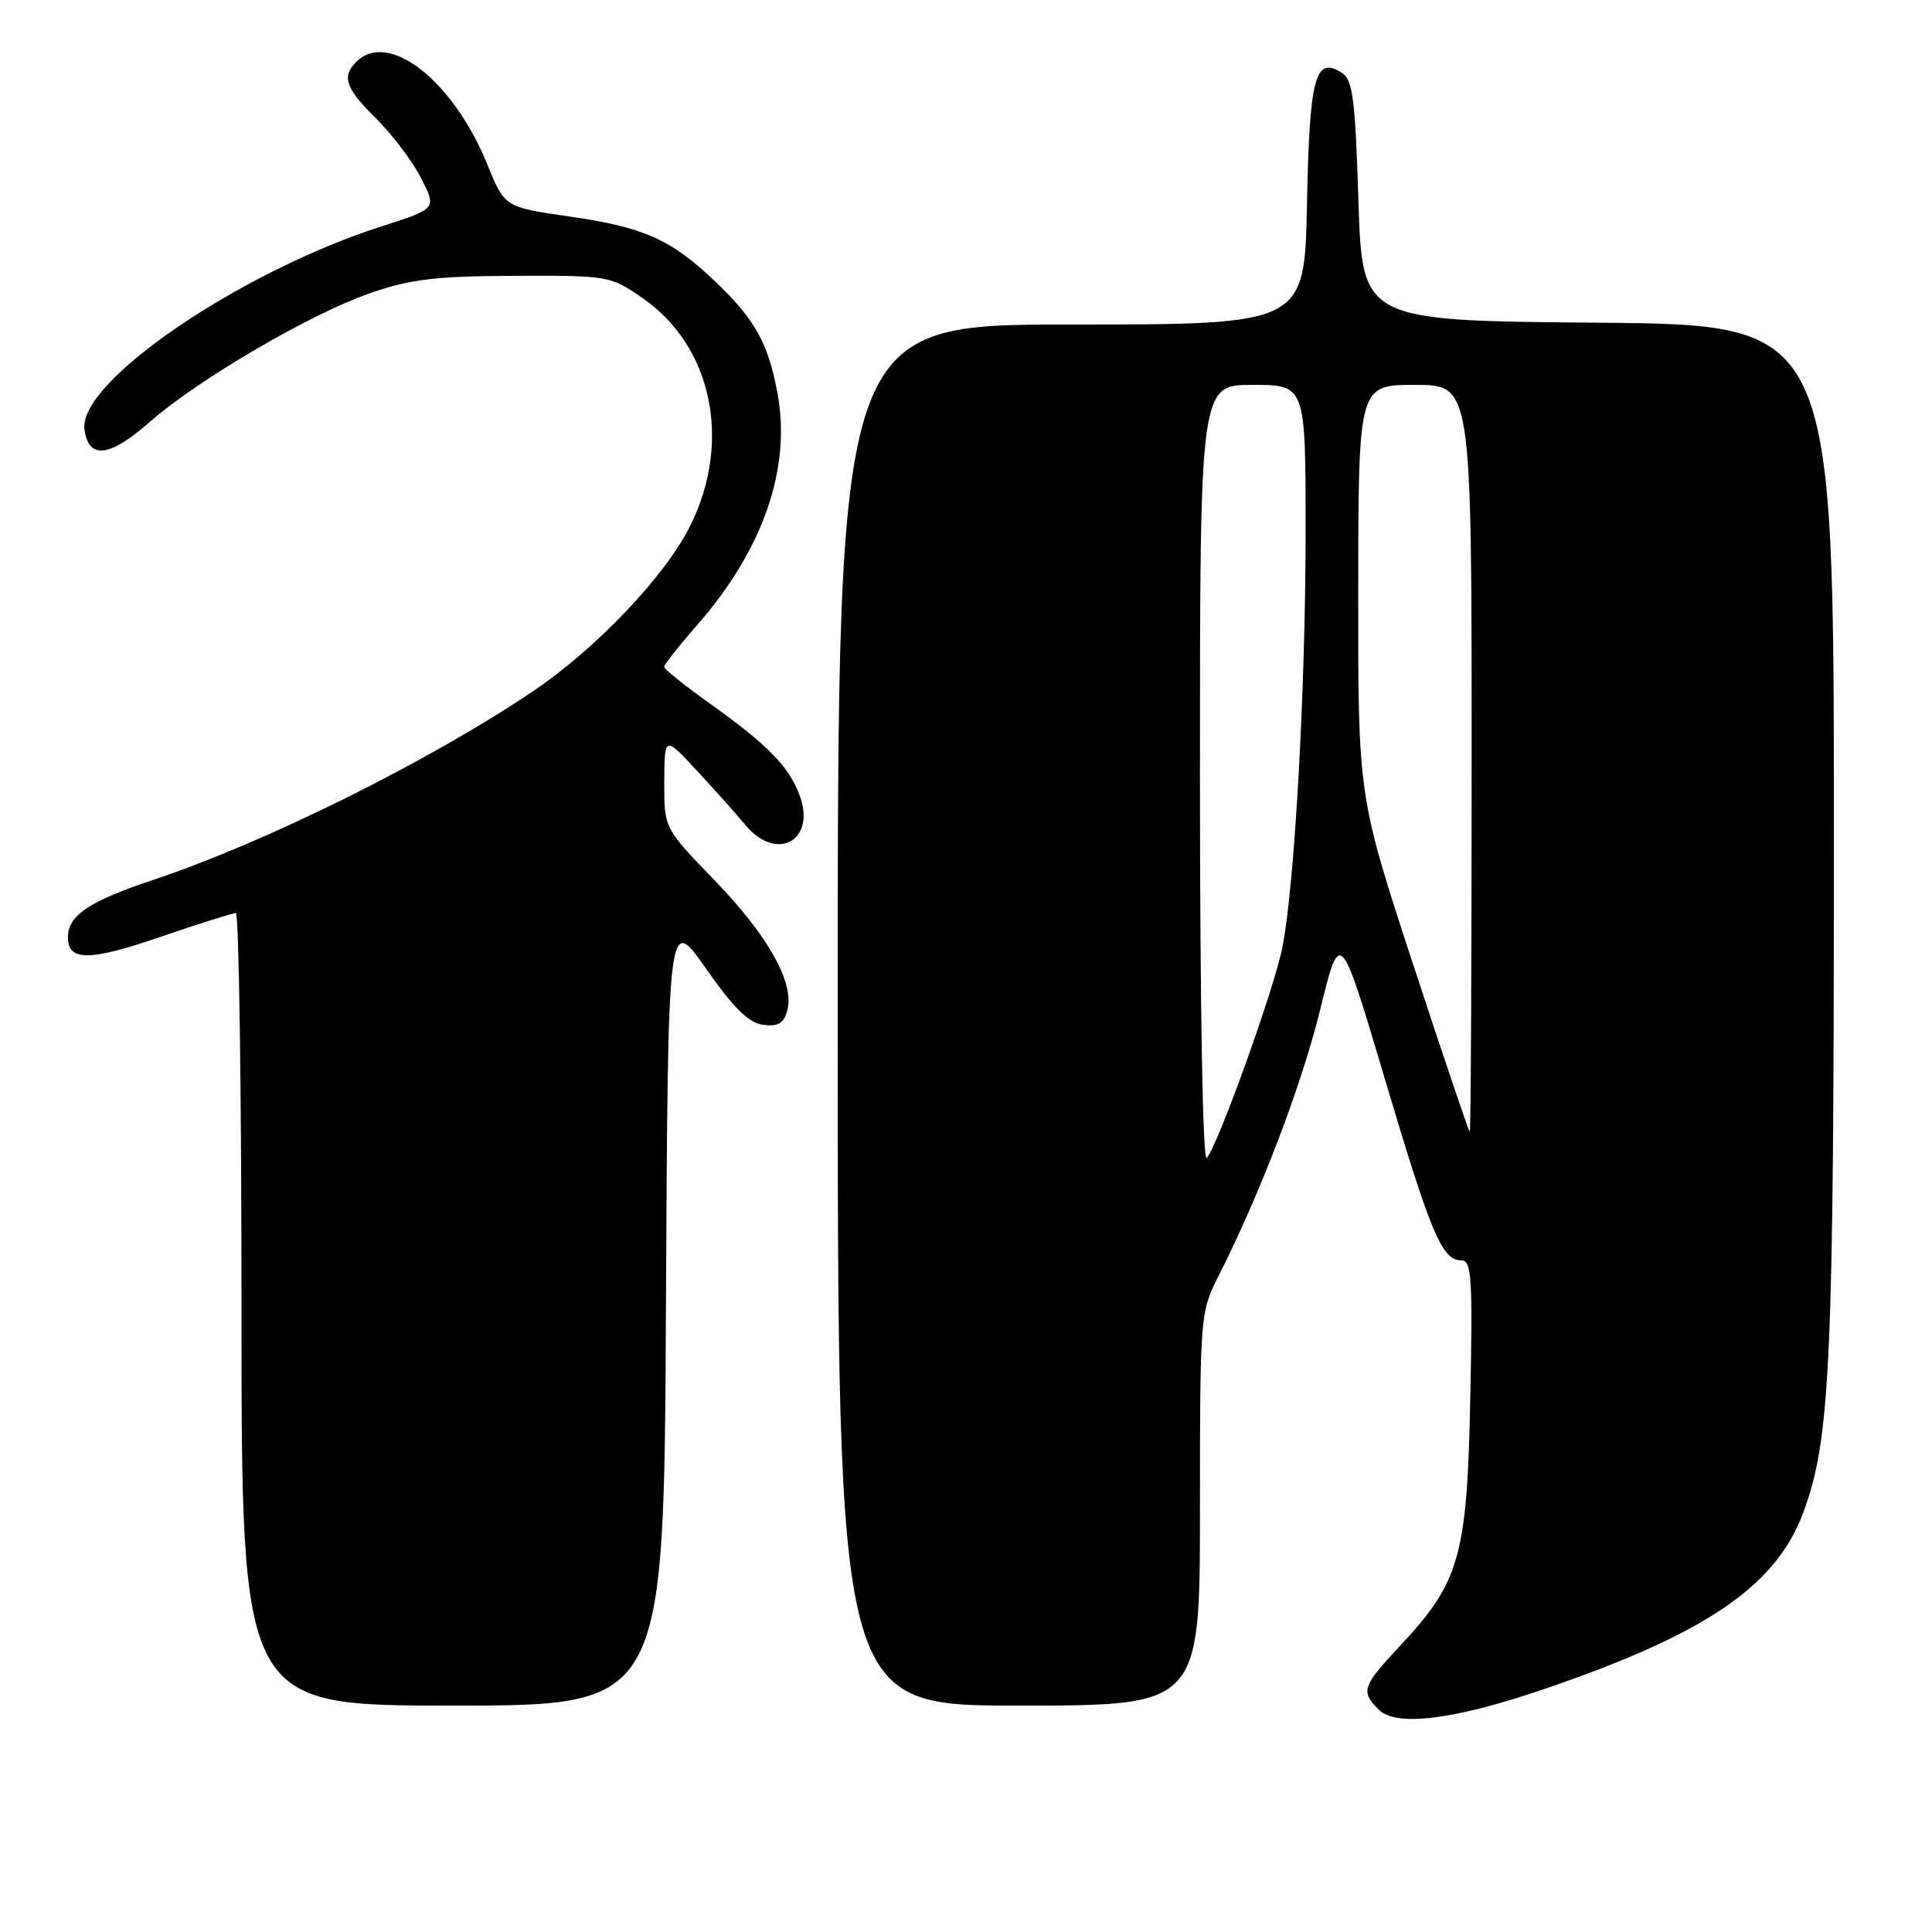<?xml version="1.0" encoding="UTF-8" standalone="no"?>
<!DOCTYPE svg PUBLIC "-//W3C//DTD SVG 1.1//EN" "http://www.w3.org/Graphics/SVG/1.1/DTD/svg11.dtd" >
<svg xmlns="http://www.w3.org/2000/svg" xmlns:xlink="http://www.w3.org/1999/xlink" version="1.1" viewBox="0 0 256 256">
 <g >
 <path fill="currentColor"
d=" M 204.49 223.85 C 225.97 216.53 235.28 210.21 238.92 200.48 C 242.55 190.79 243.00 180.80 243.00 110.79 C 243.00 43.03 243.00 43.03 211.75 42.76 C 180.50 42.50 180.50 42.50 180.00 26.61 C 179.57 13.00 179.25 10.56 177.78 9.63 C 174.25 7.41 173.52 10.19 173.18 27.05 C 172.86 43.00 172.86 43.00 141.93 43.00 C 111.00 43.00 111.00 43.00 111.00 134.50 C 111.00 226.00 111.00 226.00 135.00 226.00 C 159.00 226.00 159.00 226.00 159.00 199.97 C 159.00 174.50 159.05 173.83 161.39 169.22 C 167.00 158.15 172.42 143.95 174.91 133.86 C 177.57 123.03 177.57 123.03 183.44 142.77 C 189.62 163.56 191.07 167.00 193.62 167.00 C 195.00 167.00 195.15 169.17 194.82 185.25 C 194.40 206.24 193.44 209.61 185.48 218.12 C 180.49 223.46 180.27 224.13 182.69 226.54 C 184.98 228.84 192.64 227.89 204.49 223.85 Z  M 88.24 173.57 C 88.50 121.14 88.50 121.14 93.53 128.32 C 97.27 133.65 99.24 135.58 101.15 135.80 C 103.13 136.04 103.88 135.58 104.33 133.85 C 105.28 130.21 101.79 123.99 94.66 116.62 C 88.00 109.73 88.00 109.73 88.02 103.62 C 88.05 97.50 88.05 97.50 92.27 102.04 C 94.60 104.54 97.51 107.80 98.74 109.29 C 102.91 114.33 108.23 111.38 105.93 105.32 C 104.51 101.55 101.72 98.70 94.25 93.36 C 90.81 90.91 88.00 88.66 88.00 88.36 C 88.00 88.06 89.99 85.55 92.41 82.78 C 101.17 72.77 104.89 61.95 103.00 51.98 C 101.75 45.40 100.04 42.34 94.83 37.36 C 88.92 31.71 85.35 30.11 75.40 28.68 C 66.88 27.45 66.88 27.45 64.58 21.81 C 60.05 10.66 51.46 3.94 47.20 8.20 C 45.24 10.16 45.79 11.71 49.88 15.76 C 52.01 17.87 54.68 21.41 55.81 23.63 C 57.86 27.65 57.86 27.65 50.68 29.95 C 31.83 35.99 10.46 50.54 11.19 56.83 C 11.67 60.91 14.48 60.63 19.76 55.98 C 26.15 50.35 41.02 41.64 49.00 38.86 C 54.38 36.99 57.68 36.59 68.16 36.55 C 80.64 36.50 80.88 36.54 85.16 39.51 C 94.33 45.86 96.99 58.38 91.53 69.53 C 88.25 76.23 79.02 85.96 70.50 91.68 C 56.69 100.96 35.24 111.60 20.30 116.59 C 11.79 119.43 9.00 121.30 9.00 124.19 C 9.00 127.40 11.83 127.38 21.33 124.12 C 26.37 122.39 30.84 120.98 31.25 120.99 C 31.66 120.99 32.00 144.62 32.00 173.50 C 32.00 226.00 32.00 226.00 59.99 226.00 C 87.98 226.00 87.98 226.00 88.24 173.57 Z  M 159.00 102.70 C 159.00 51.00 159.00 51.00 166.00 51.00 C 173.00 51.00 173.00 51.00 173.00 70.48 C 173.00 91.22 171.55 117.25 169.93 125.50 C 168.87 130.95 161.33 151.91 159.89 153.45 C 159.37 154.01 159.00 133.02 159.00 102.70 Z  M 187.22 127.71 C 179.95 105.50 179.95 105.50 179.97 78.25 C 180.00 51.00 180.00 51.00 187.50 51.00 C 195.00 51.00 195.00 51.00 195.00 100.50 C 195.00 127.73 194.89 149.98 194.75 149.96 C 194.61 149.93 191.23 139.92 187.22 127.71 Z "/>
</g>
</svg>